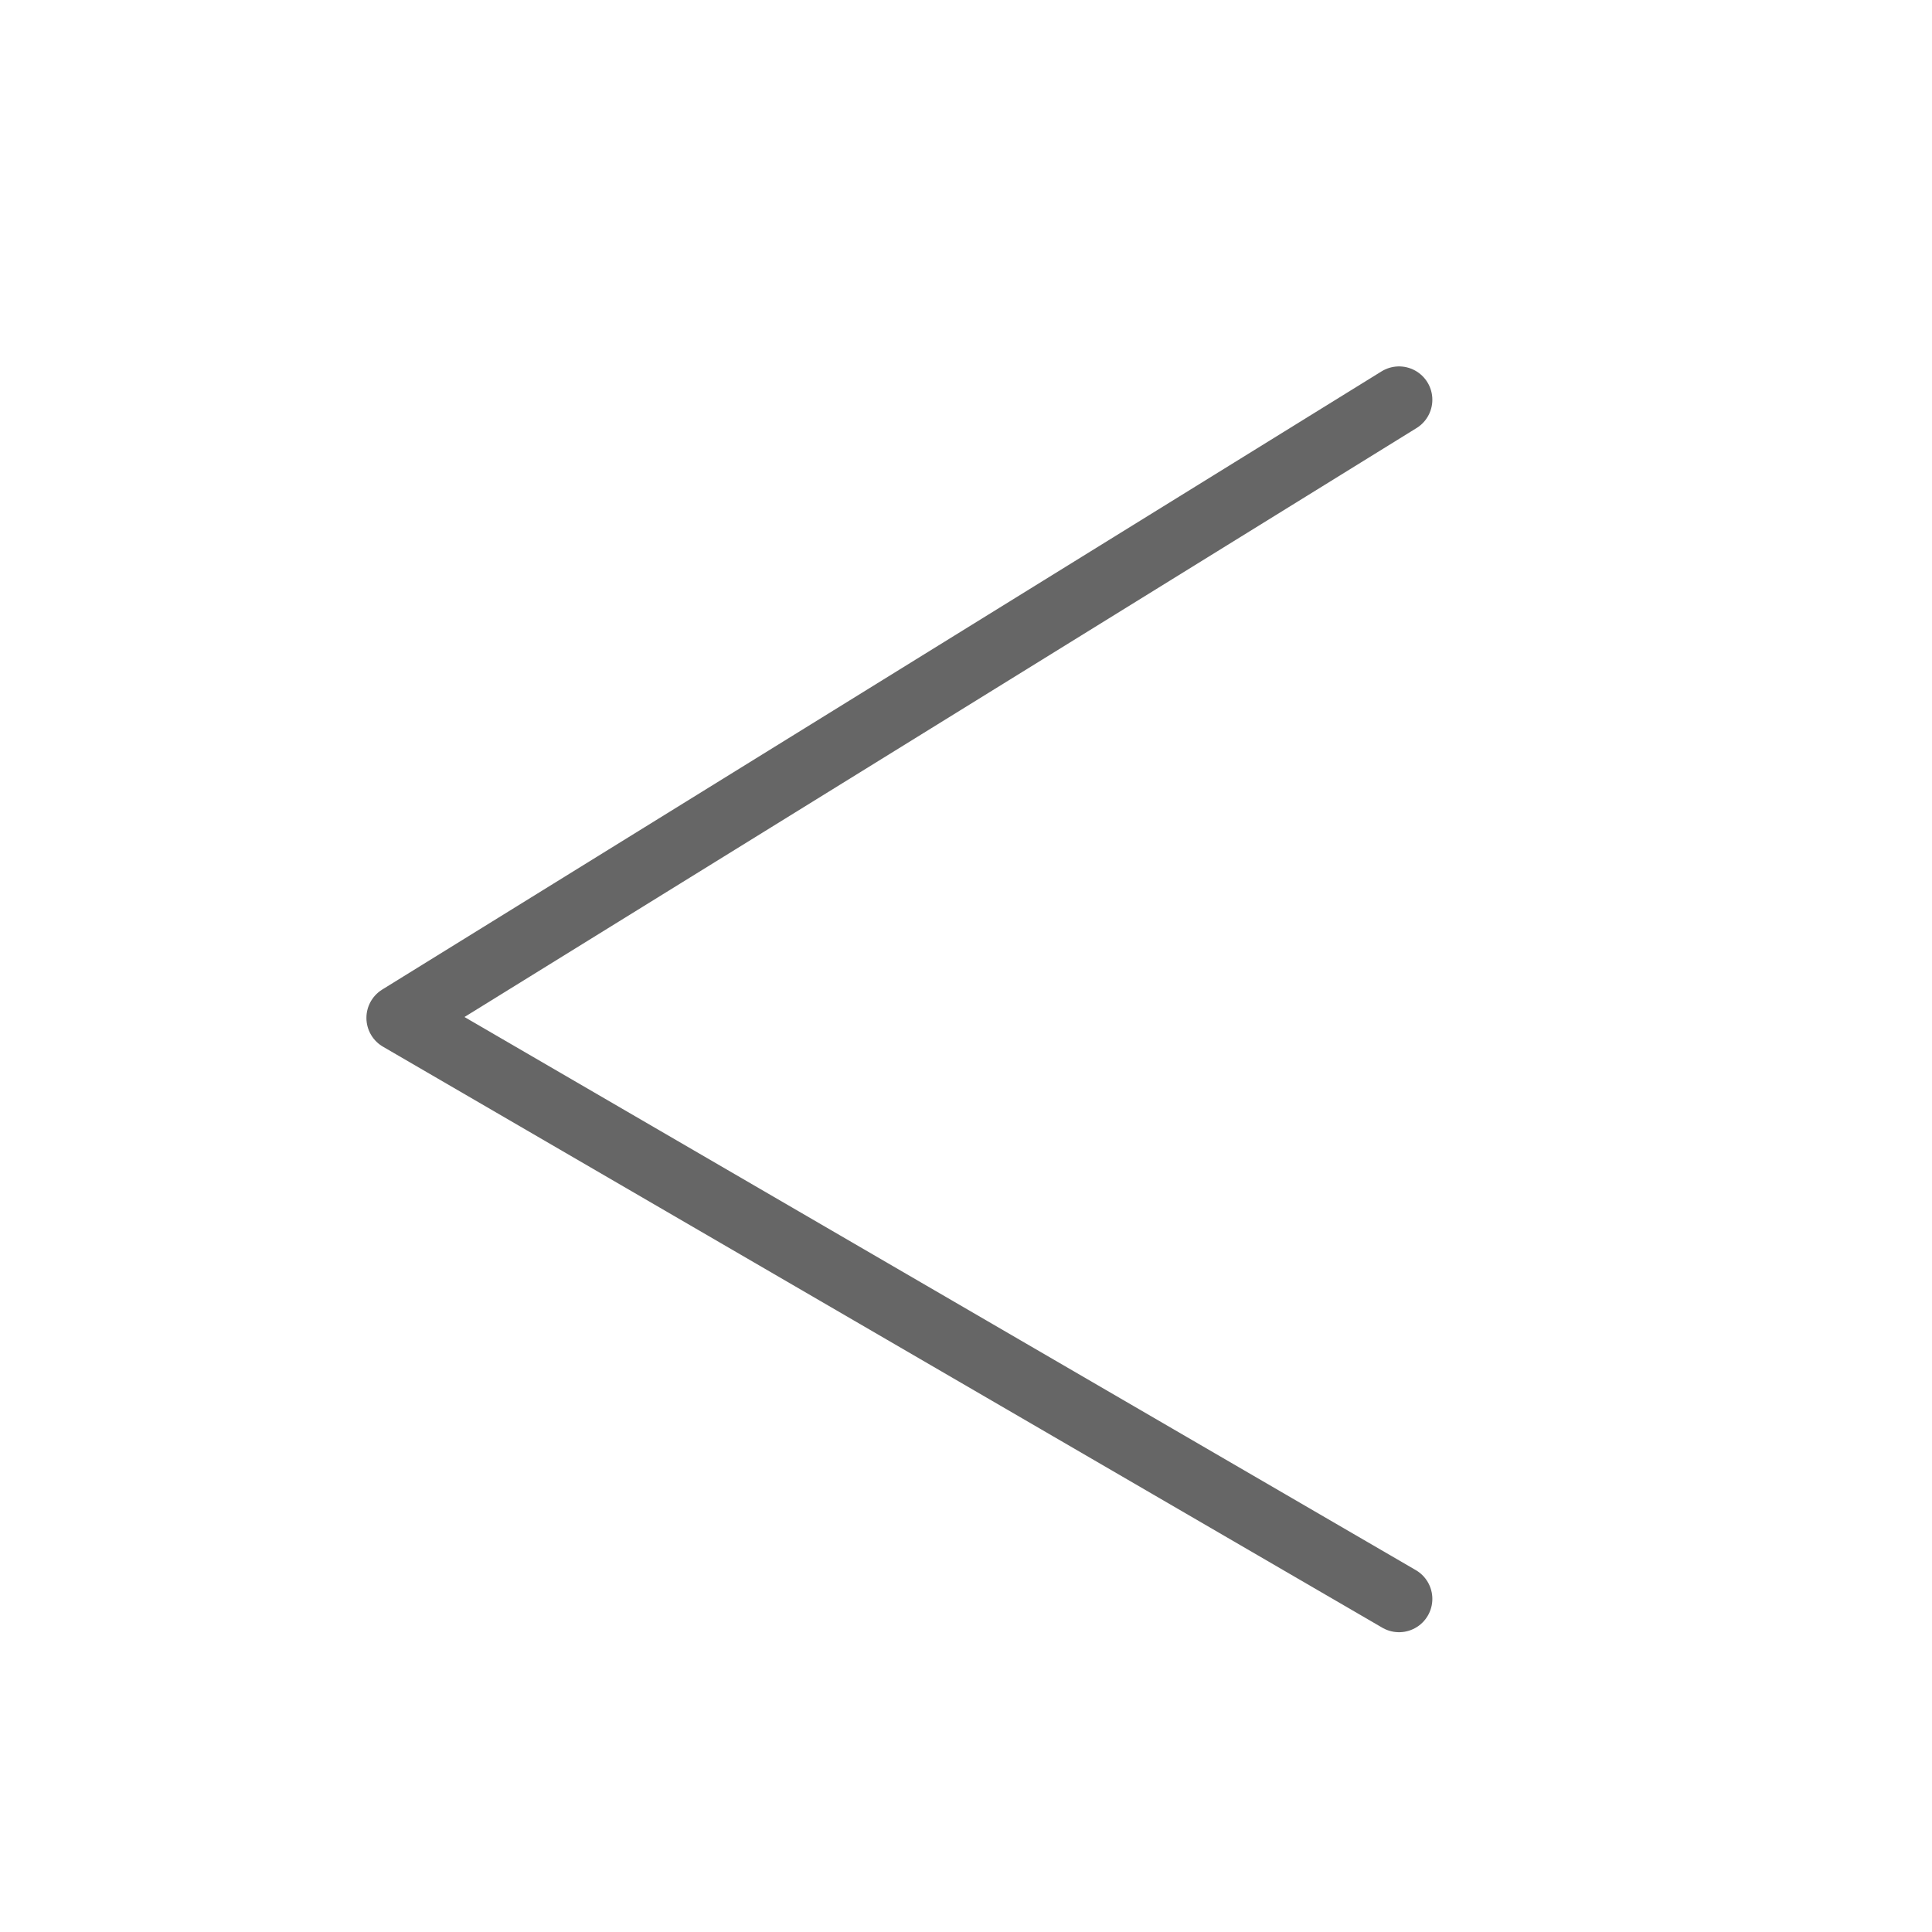 <svg width="29" height="29" viewBox="0 0 29 29" fill="none" xmlns="http://www.w3.org/2000/svg">
<path d="M21 6L6 15.279L21 24" stroke="#666666" stroke-linecap="round" stroke-linejoin="round"/>
</svg>
